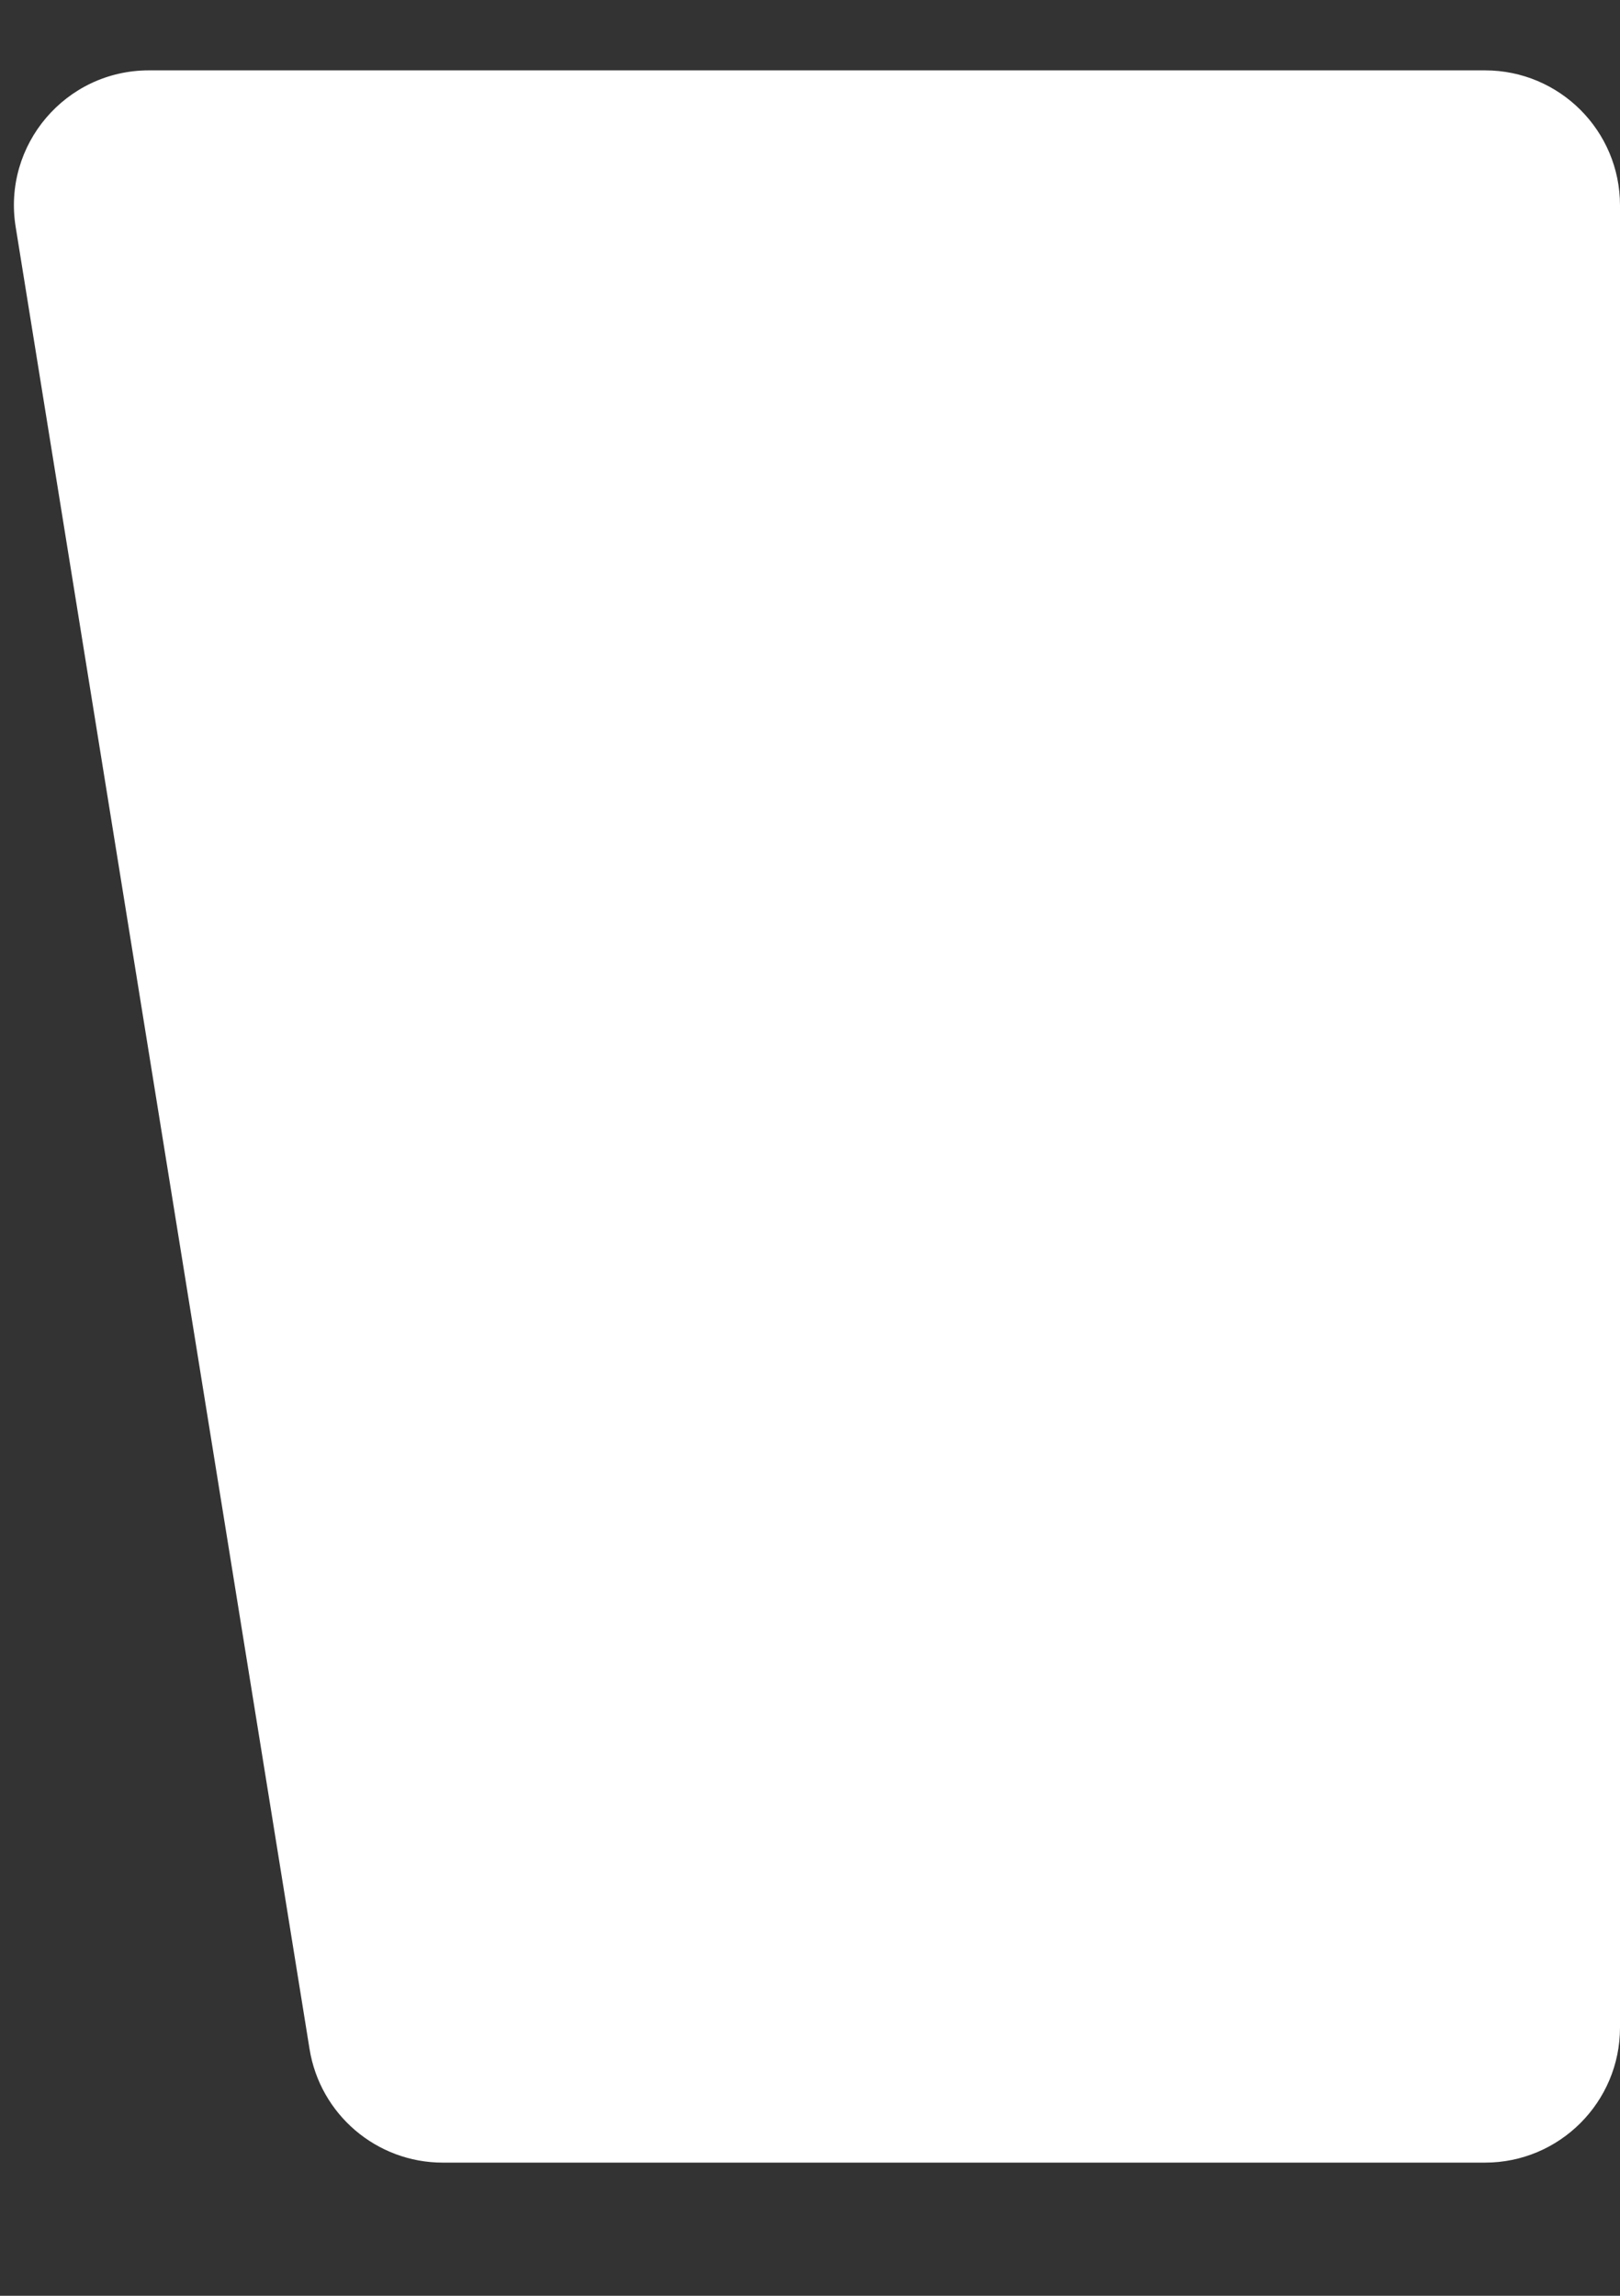 <svg width="12" height="17" viewBox="0 0 12 17" fill="none" xmlns="http://www.w3.org/2000/svg">
<rect x="0" y="0" width="12" height="17" fill="#333333" stroke="none"/>
<path d="M11 16.014H3.28C2.789 16.014 2.371 15.657 2.293 15.173L0.116 1.68C0.018 1.072 0.487 0.521 1.103 0.521H11C11.552 0.521 12 0.968 12 1.521V15.014C12 15.566 11.552 16.014 11 16.014Z" fill="white"/>
</svg>
